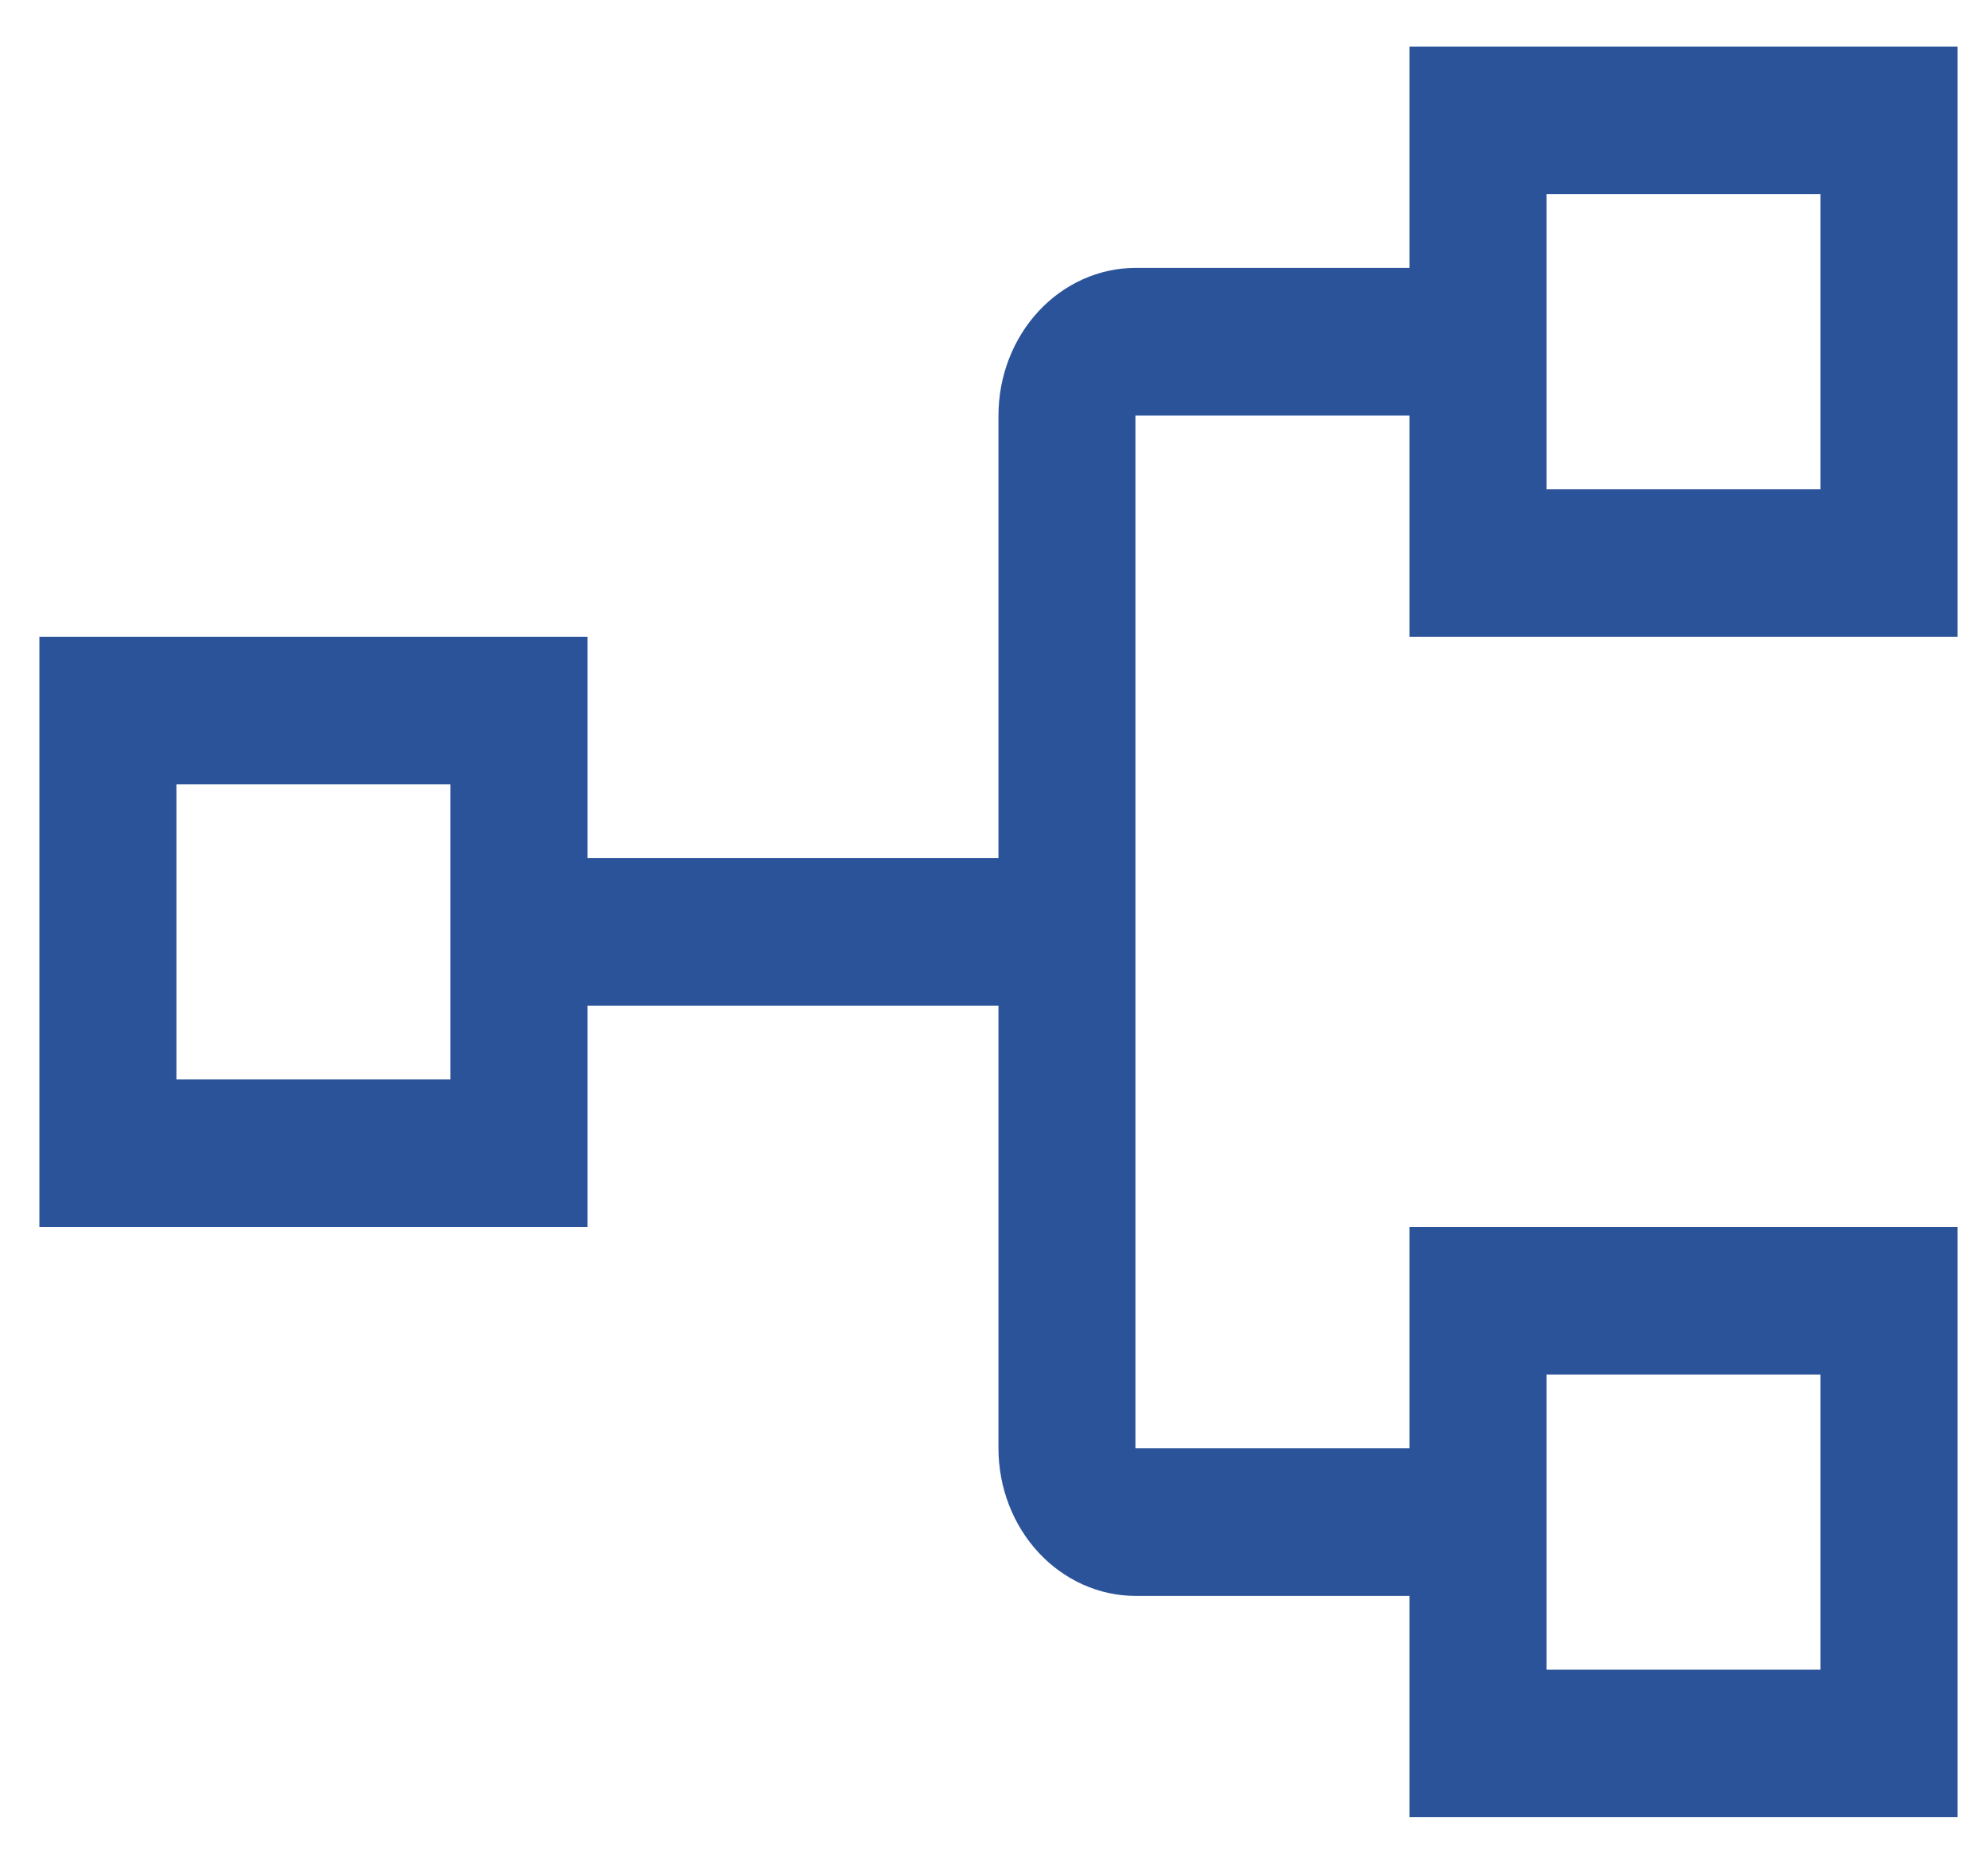 <svg width="32" height="30" viewBox="0 0 32 30" fill="none" xmlns="http://www.w3.org/2000/svg">
<path d="M31.509 10.25V0.75H22.688V4.312H18.277C17.692 4.313 17.132 4.564 16.718 5.009C16.305 5.454 16.072 6.058 16.072 6.688V13.812H9.456V10.25H0.634V19.75H9.456V16.188H16.072V23.312C16.072 23.942 16.305 24.546 16.718 24.991C17.132 25.436 17.692 25.687 18.277 25.688H22.688V29.25H31.509V19.75H22.688V23.312H18.277V6.688H22.688V10.25H31.509ZM7.25 17.375H2.84V12.625H7.25V17.375ZM24.893 22.125H29.304V26.875H24.893V22.125ZM24.893 3.125H29.304V7.875H24.893V3.125Z" fill="#2B539A"/>
</svg>
